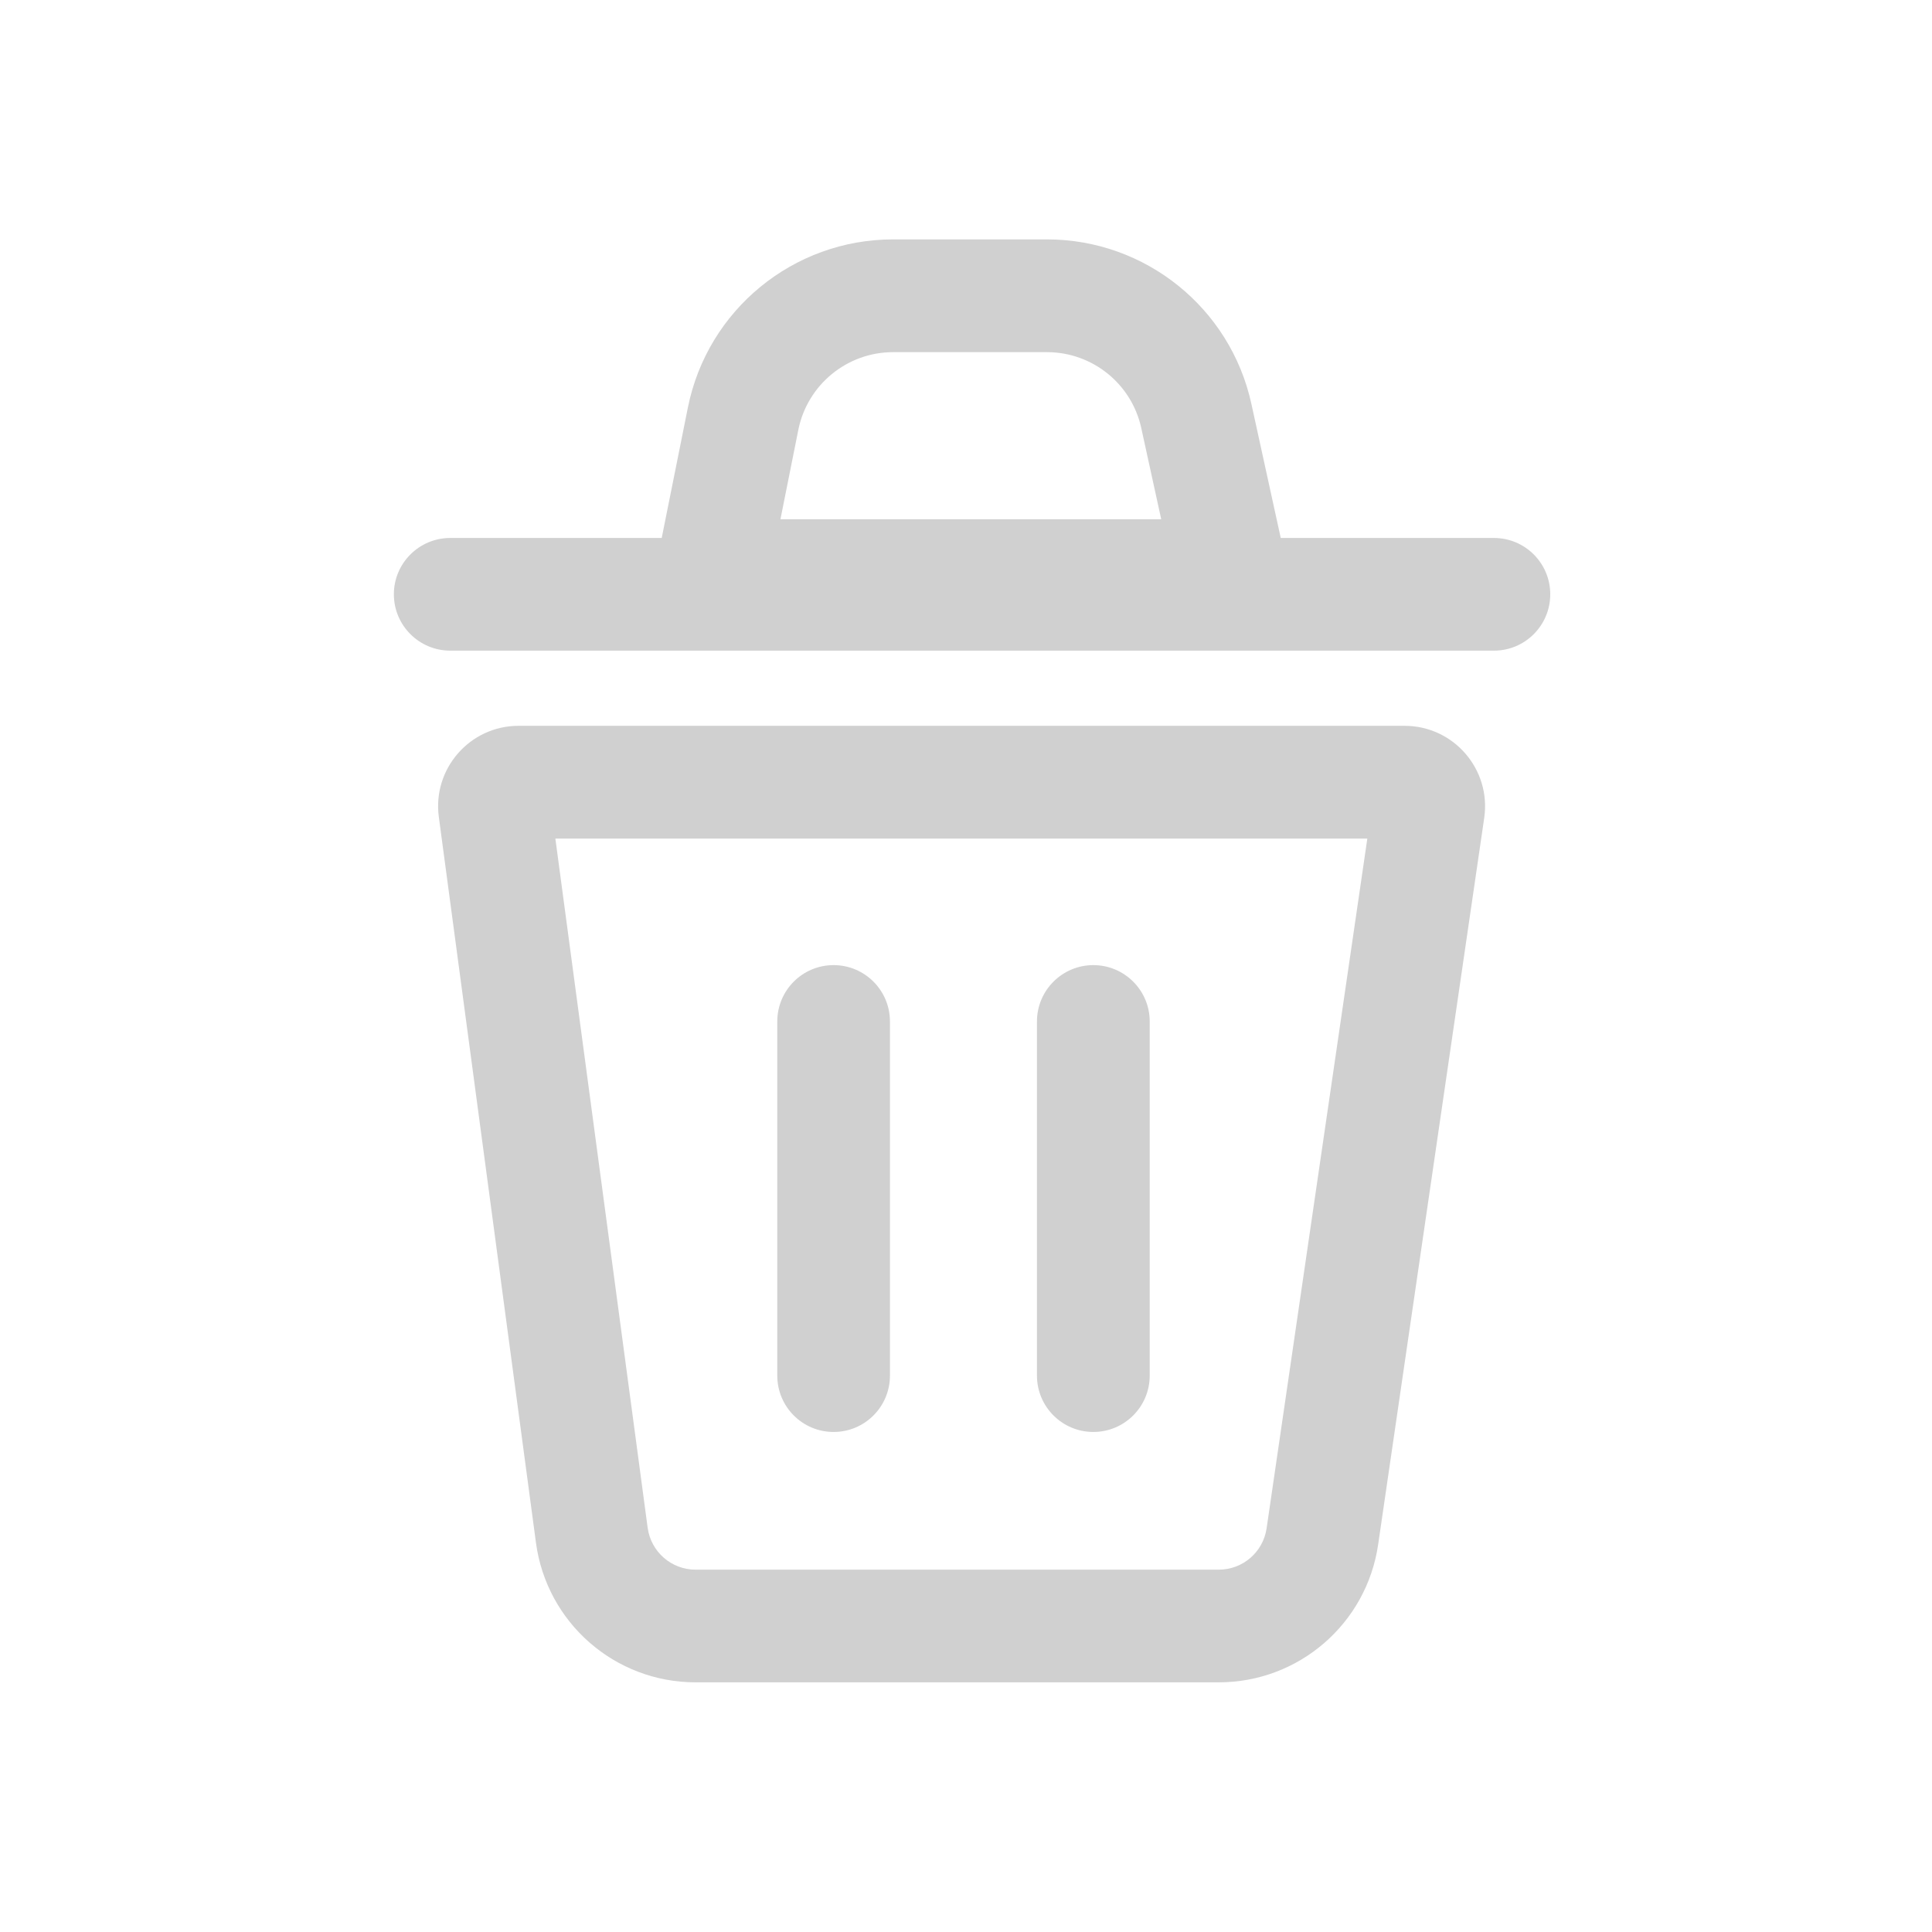<svg width="22" height="22" viewBox="0 0 22 22" fill="none" xmlns="http://www.w3.org/2000/svg">
<path fill-rule="evenodd" clip-rule="evenodd" d="M17.012 6.126H14.584L14.25 4.6C14.011 3.506 13.042 2.726 11.922 2.726H10.17C9.034 2.726 8.056 3.528 7.833 4.641L7.535 6.126H5.127C4.773 6.126 4.485 6.413 4.485 6.767C4.485 7.122 4.773 7.409 5.127 7.409H17.012C17.366 7.409 17.653 7.122 17.653 6.767C17.653 6.413 17.366 6.126 17.012 6.126ZM8.887 5.913L9.091 4.893C9.195 4.38 9.646 4.01 10.17 4.01H11.922C12.439 4.01 12.886 4.37 12.996 4.875L13.223 5.913H8.887ZM10.134 11.632C10.134 11.277 9.847 10.99 9.492 10.99C9.138 10.99 8.851 11.277 8.851 11.632V15.664C8.851 16.019 9.138 16.306 9.492 16.306C9.847 16.306 10.134 16.019 10.134 15.664V11.632ZM13.092 11.632C13.092 11.277 12.804 10.99 12.45 10.99C12.096 10.99 11.808 11.277 11.808 11.632V15.664C11.808 16.019 12.096 16.306 12.45 16.306C12.804 16.306 13.092 16.019 13.092 15.664V11.632ZM4.997 9.303C4.923 8.754 5.351 8.265 5.905 8.265H15.994C16.553 8.265 16.982 8.761 16.901 9.314L15.693 17.589C15.561 18.49 14.789 19.157 13.878 19.157H7.92C7.002 19.157 6.225 18.478 6.103 17.567L4.997 9.303ZM7.375 17.397L6.324 9.549H15.57L14.423 17.404C14.383 17.674 14.152 17.874 13.878 17.874H7.92C7.645 17.874 7.412 17.67 7.375 17.397Z" fill="#D0D0D0"/>
</svg>
